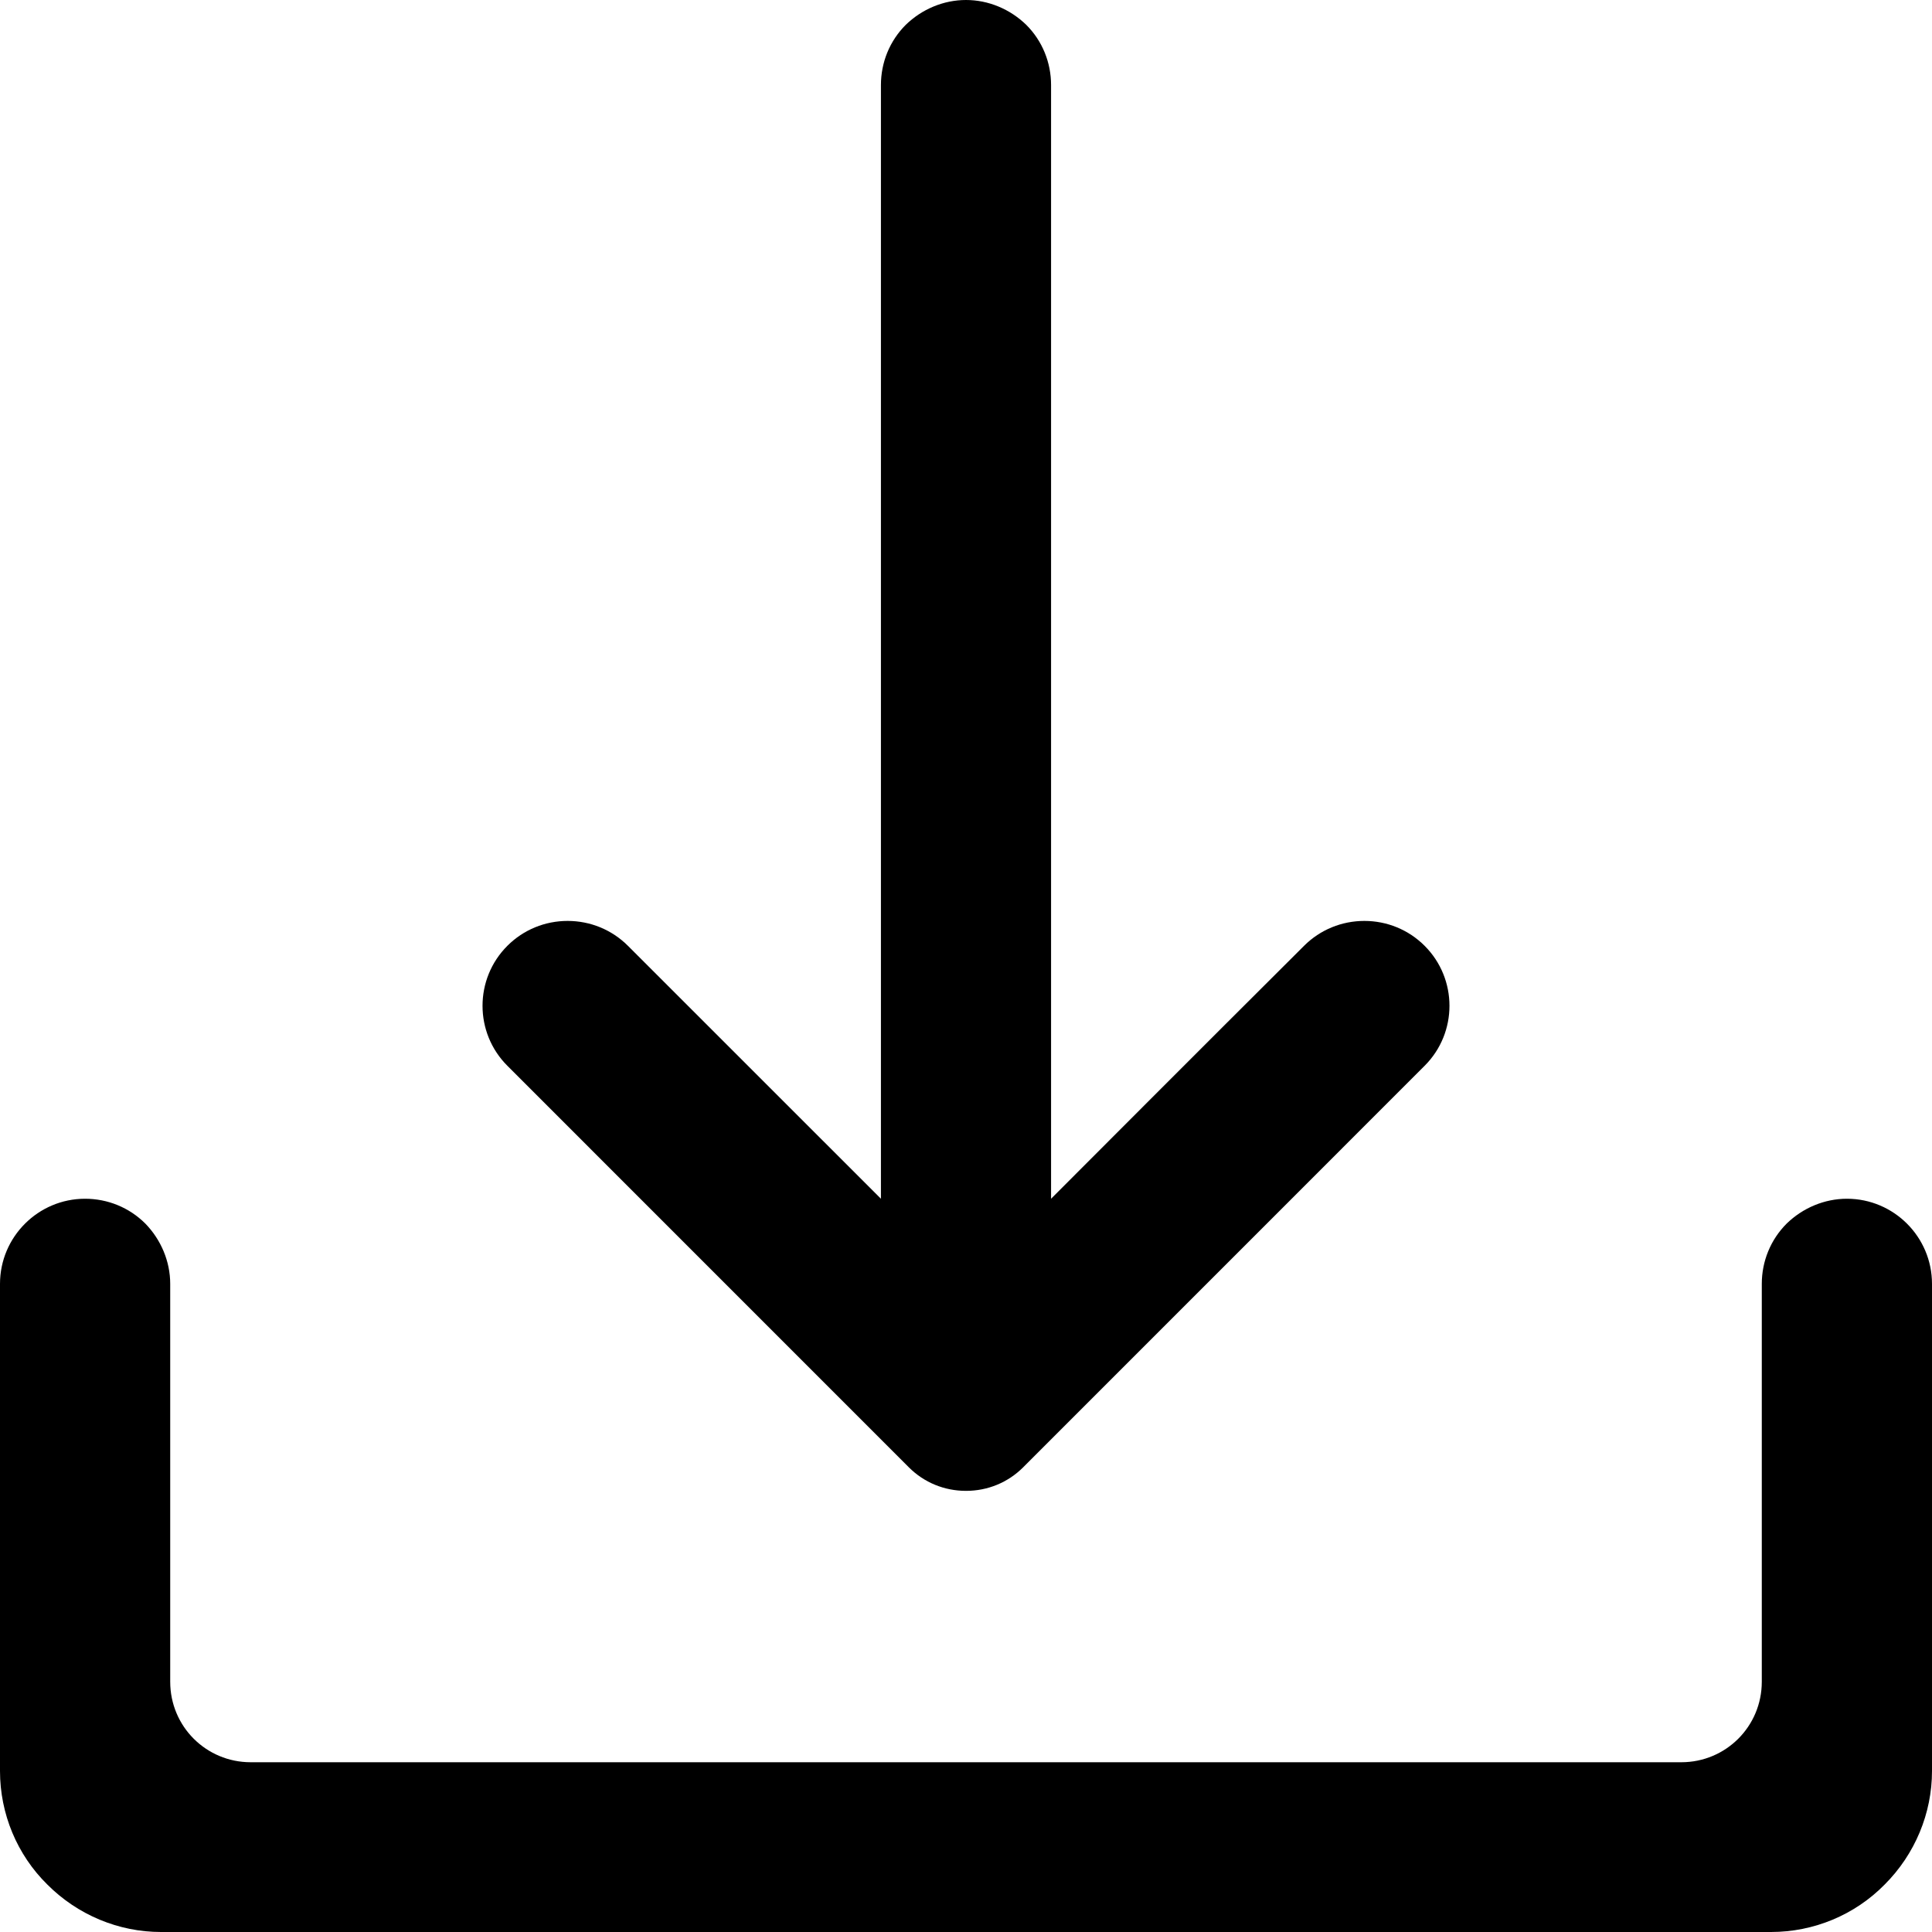 <svg xmlns="http://www.w3.org/2000/svg" xmlns:xlink="http://www.w3.org/1999/xlink" width="200" zoomAndPan="magnify" viewBox="0 0 150 150" height="200" preserveAspectRatio="xMidYMid meet" version="1.0"><path fill="#000000" d="M 81.605 93.07 L 81.605 6.605 C 81.605 4.855 80.93 3.18 79.68 1.93 C 78.43 0.715 76.75 0 75 0 C 73.25 0 71.57 0.715 70.32 1.93 C 69.07 3.18 68.395 4.855 68.395 6.605 L 68.395 93.07 C 68.395 93.07 55.785 80.465 48.75 73.43 C 47.5 72.18 45.82 71.5 44.07 71.5 C 42.32 71.5 40.645 72.18 39.395 73.43 C 36.82 76 36.82 80.18 39.395 82.75 L 70.57 113.93 C 71.75 115.105 73.32 115.75 75 115.75 C 76.68 115.75 78.25 115.105 79.43 113.93 L 110.605 82.75 C 113.18 80.18 113.18 76 110.605 73.43 C 109.355 72.18 107.68 71.5 105.93 71.5 C 104.18 71.5 102.5 72.18 101.25 73.43 C 94.18 80.465 81.605 93.07 81.605 93.07 Z M 81.605 93.07 " fill-opacity="1" fill-rule="evenodd"/><path fill="#000000" d="M 0 137.5 C 0 140.82 1.32 144 3.68 146.32 C 6.035 148.68 9.215 150 12.5 150 L 137.5 150 C 140.82 150 144 148.68 146.32 146.32 C 148.68 143.965 150 140.785 150 137.5 L 150 99.68 C 150 96.035 147.035 93.07 143.395 93.07 C 141.645 93.07 139.965 93.785 138.715 95 C 137.465 96.25 136.785 97.93 136.785 99.68 L 136.785 130.57 C 136.785 134.035 134 136.82 130.535 136.82 L 19.465 136.82 C 16 136.82 13.215 134.035 13.215 130.57 L 13.215 99.68 C 13.215 97.93 12.5 96.25 11.285 95 C 10.035 93.75 8.355 93.07 6.605 93.07 C 2.965 93.07 0 96.035 0 99.68 Z M 0 137.5 " fill-opacity="1" fill-rule="evenodd"/></svg>